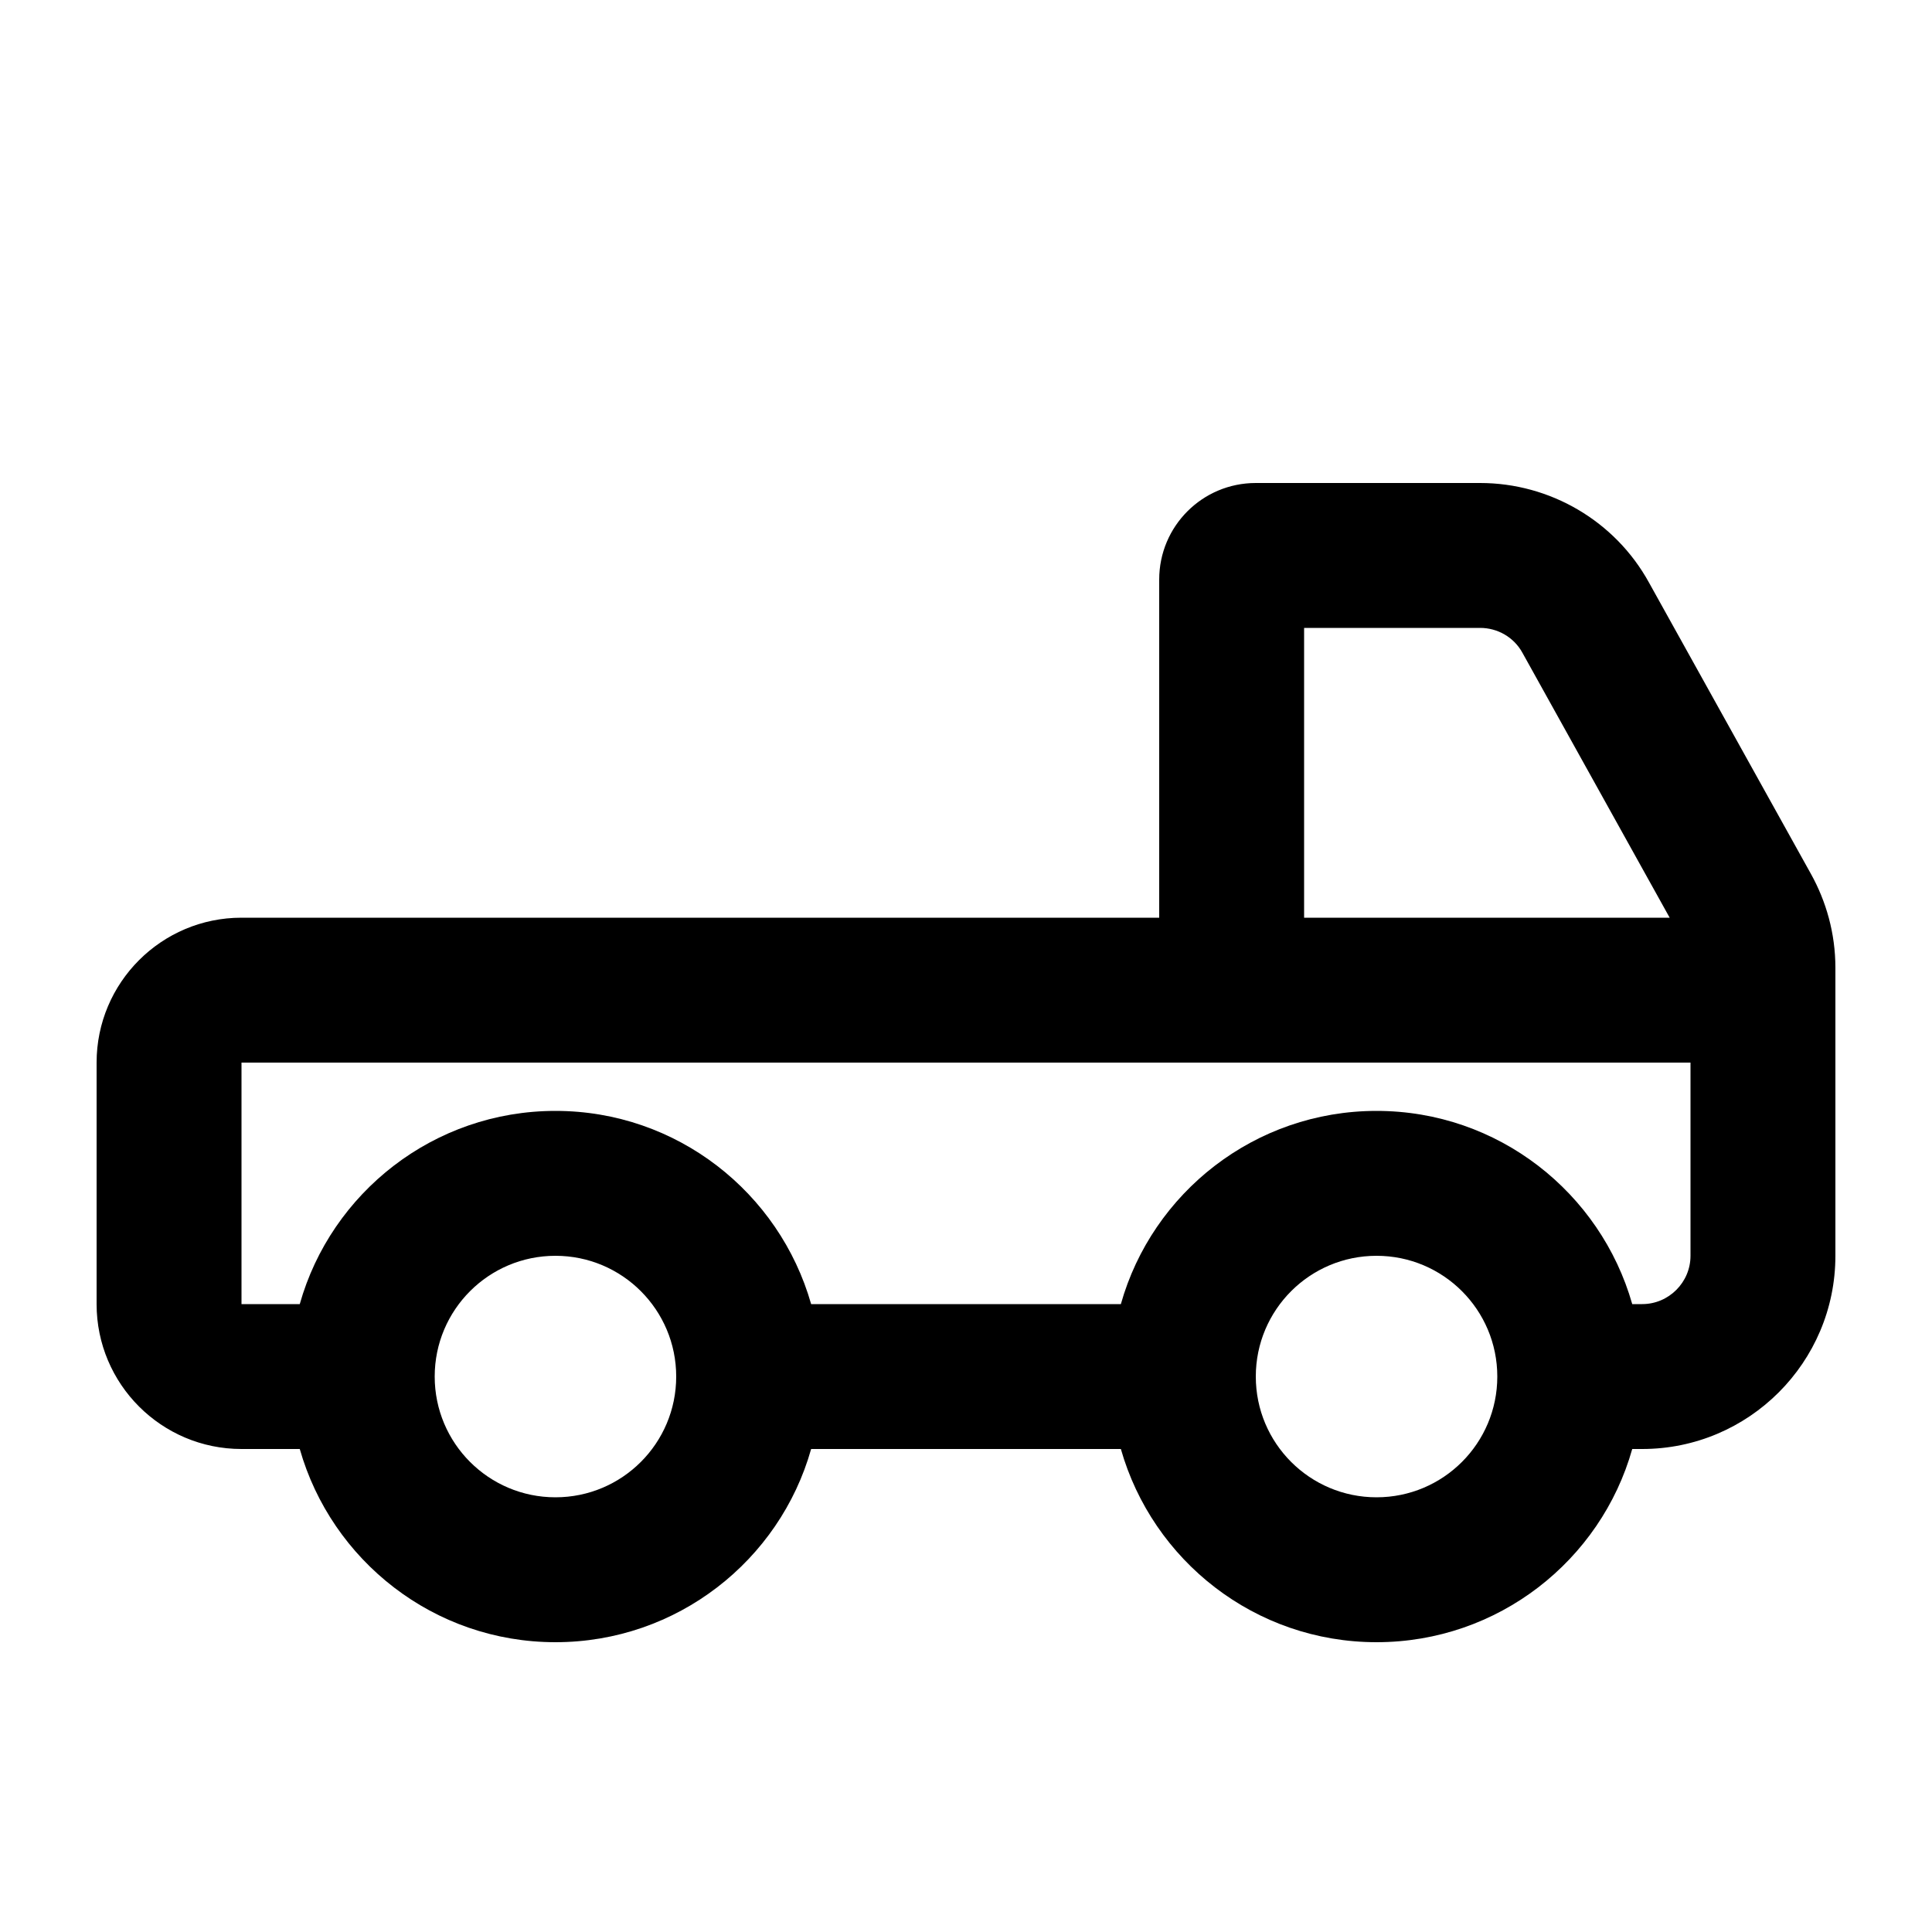 <svg xmlns="http://www.w3.org/2000/svg" viewBox="0 0 640 640"><!--! Font Awesome Pro 7.1.0 by @fontawesome - https://fontawesome.com License - https://fontawesome.com/license (Commercial License) Copyright 2025 Fonticons, Inc. --><path fill="currentColor" d="M432 304L553.1 304L504.3 216.2C501.5 211.1 496.1 208 490.3 208L432 208L432 304zM384 304L384 192C384 174.3 398.3 160 416 160L490.3 160C513.5 160 535 172.6 546.2 192.9L599.9 289.5C604.9 298.5 608 309.1 608 320.6L608 416C608 451.3 579.3 480 544 480L540.7 480C530.3 516.9 496.3 544 456 544C415.7 544 381.8 516.9 371.3 480L268.7 480C258.3 516.9 224.3 544 184 544C143.7 544 109.8 516.9 99.3 480L80 480C53.5 480 32 458.5 32 432L32 352C32 325.5 53.5 304 80 304L384 304zM560 352L80 352L80 432L99.3 432C109.7 395.1 143.7 368 184 368C224.3 368 258.2 395.1 268.7 432L371.3 432C381.7 395.1 415.7 368 456 368C496.3 368 530.2 395.1 540.7 432L544 432C552.8 432 560 424.8 560 416L560 352zM224 456C224 433.9 206.1 416 184 416C161.9 416 144 433.9 144 456C144 478.1 161.9 496 184 496C206.1 496 224 478.1 224 456zM456 496C478.1 496 496 478.1 496 456C496 433.9 478.1 416 456 416C433.9 416 416 433.9 416 456C416 478.1 433.9 496 456 496z"/></svg>